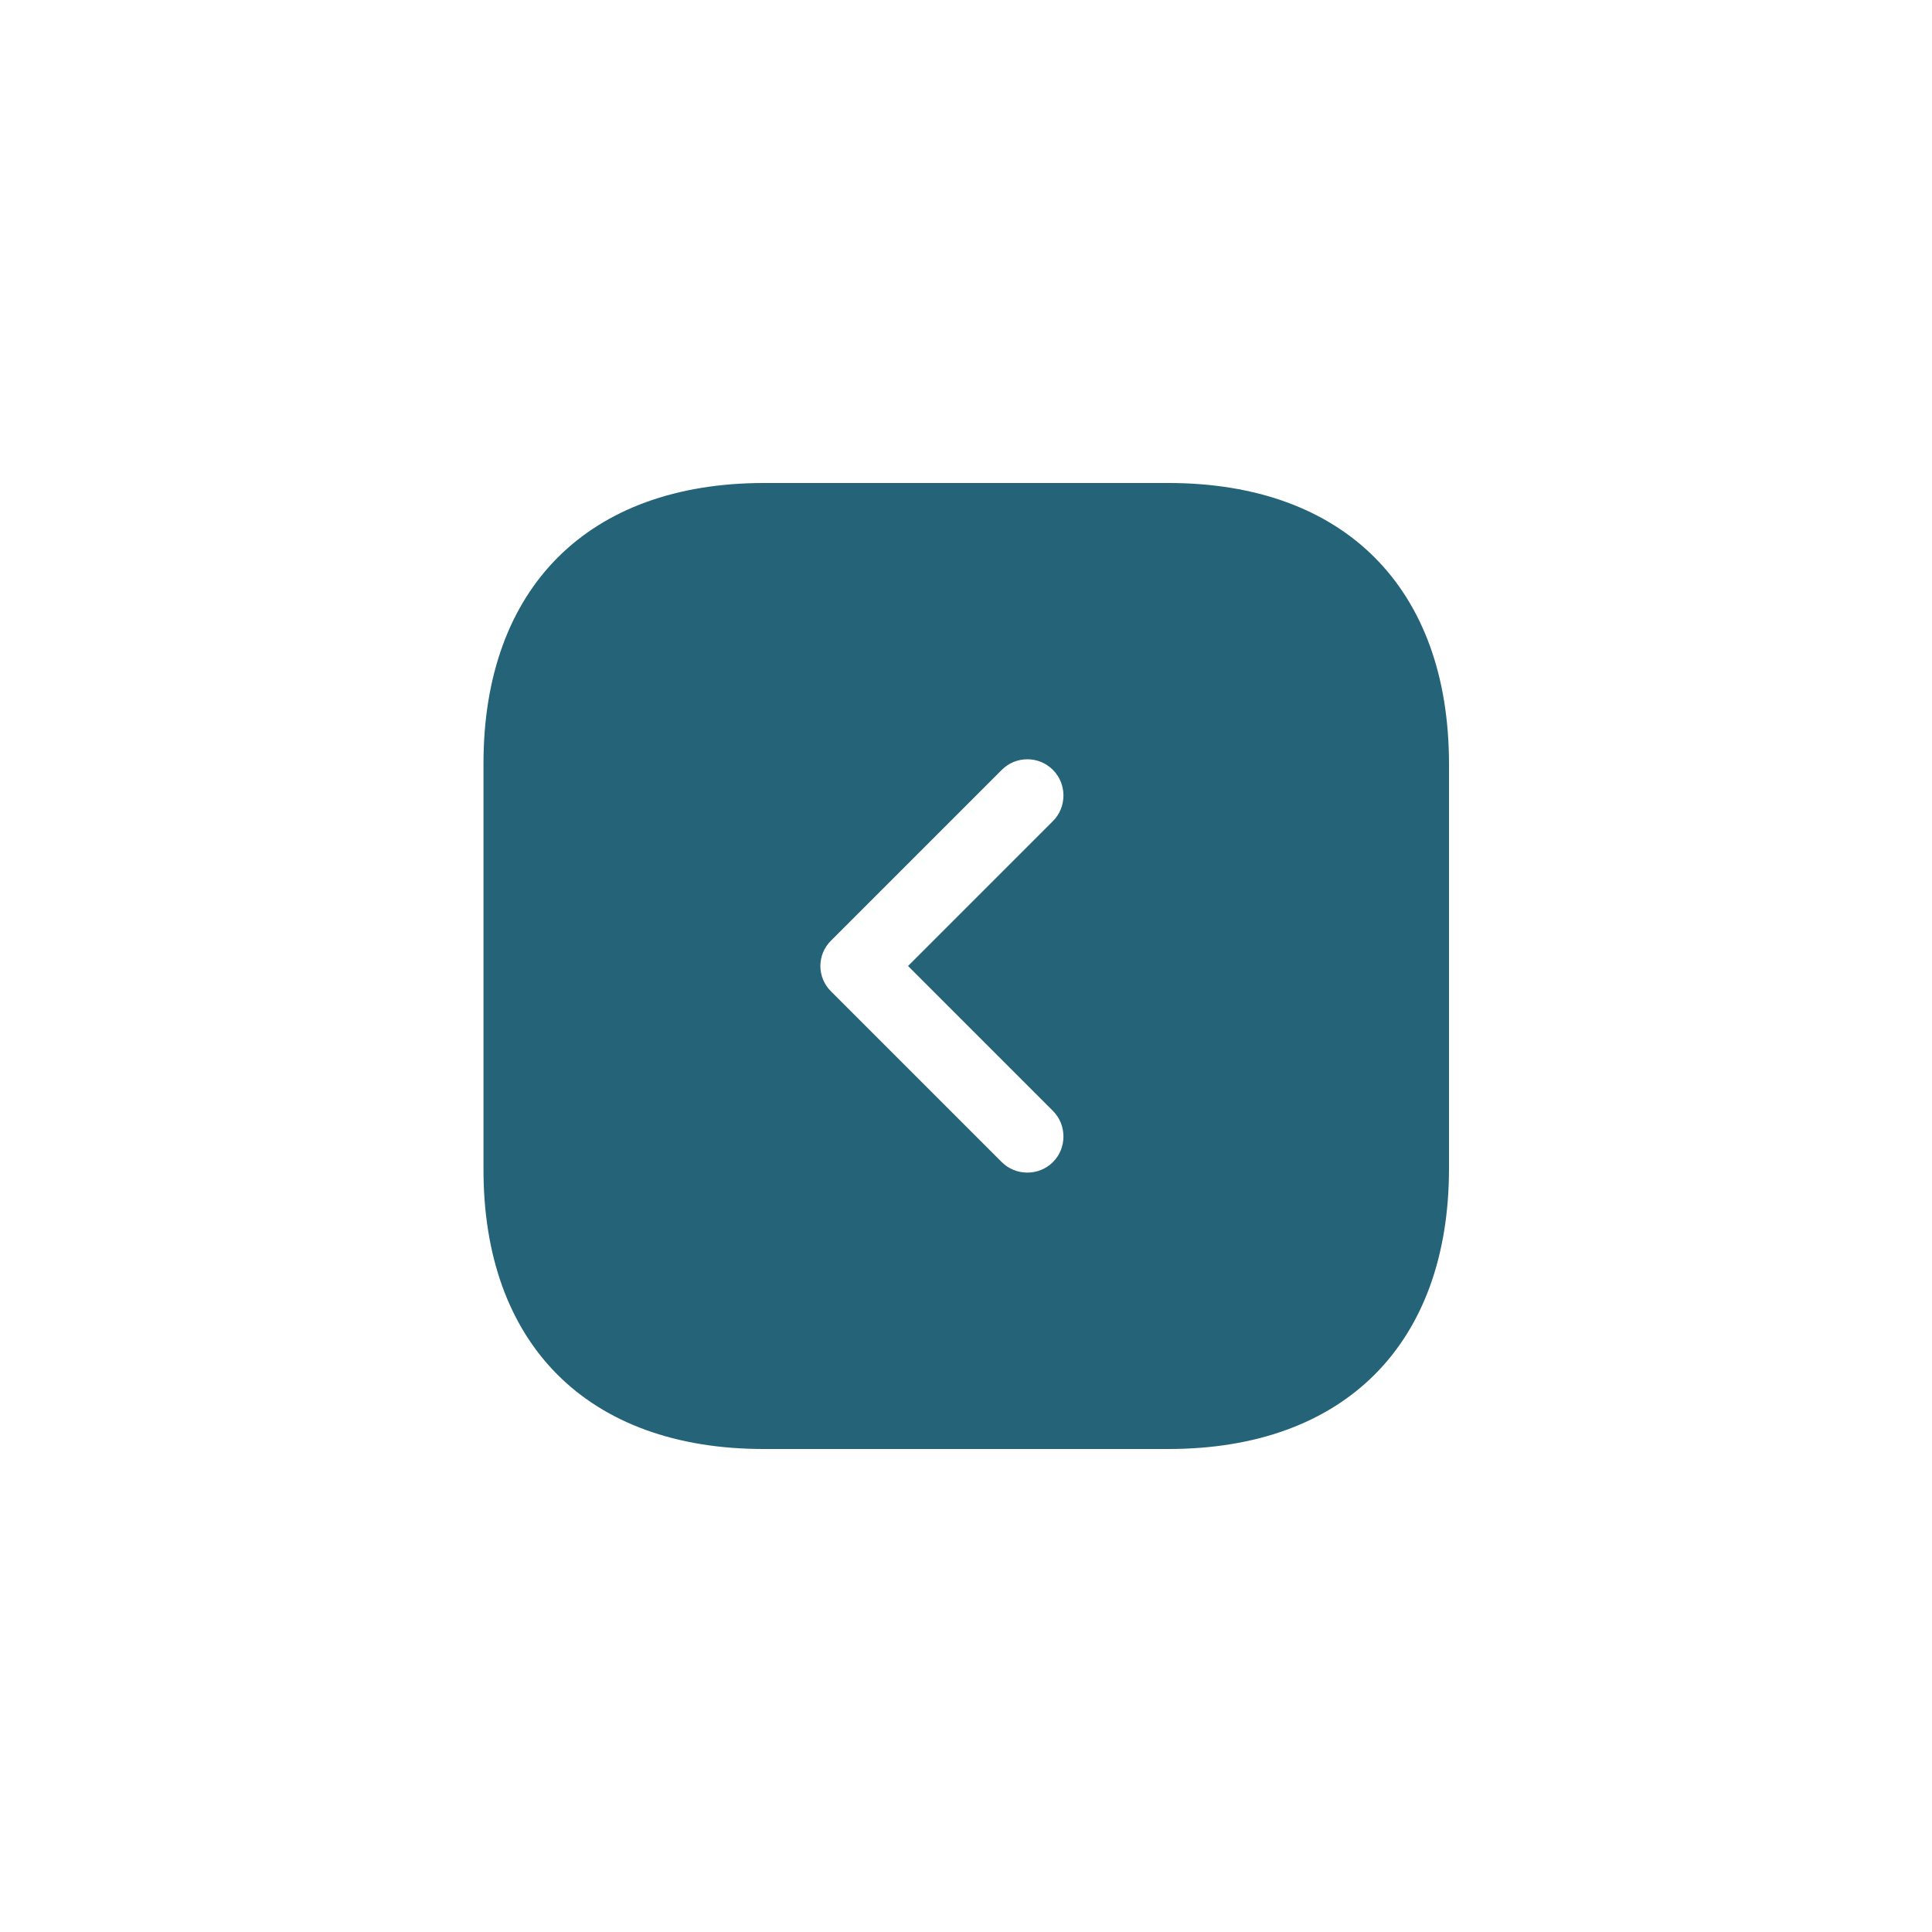 <svg width="40" height="40" viewBox="0 0 40 40" fill="none" xmlns="http://www.w3.org/2000/svg">
<path d="M15.81 30L24.19 30C27.83 30 30 27.83 30 24.19L30 15.82C30 12.17 27.83 10 24.19 10L15.82 10C12.18 10 10.01 12.17 10.01 15.81L10.01 24.19C10 27.83 12.17 30 15.81 30ZM17.21 19.47L20.74 15.94C20.89 15.79 21.08 15.72 21.27 15.72C21.46 15.72 21.65 15.79 21.8 15.94C22.09 16.23 22.09 16.71 21.8 17L18.8 20L21.8 23C22.09 23.29 22.09 23.77 21.8 24.06C21.51 24.35 21.03 24.35 20.74 24.06L17.21 20.53C16.91 20.24 16.91 19.76 17.21 19.47Z" fill="#256378"/>
</svg>
